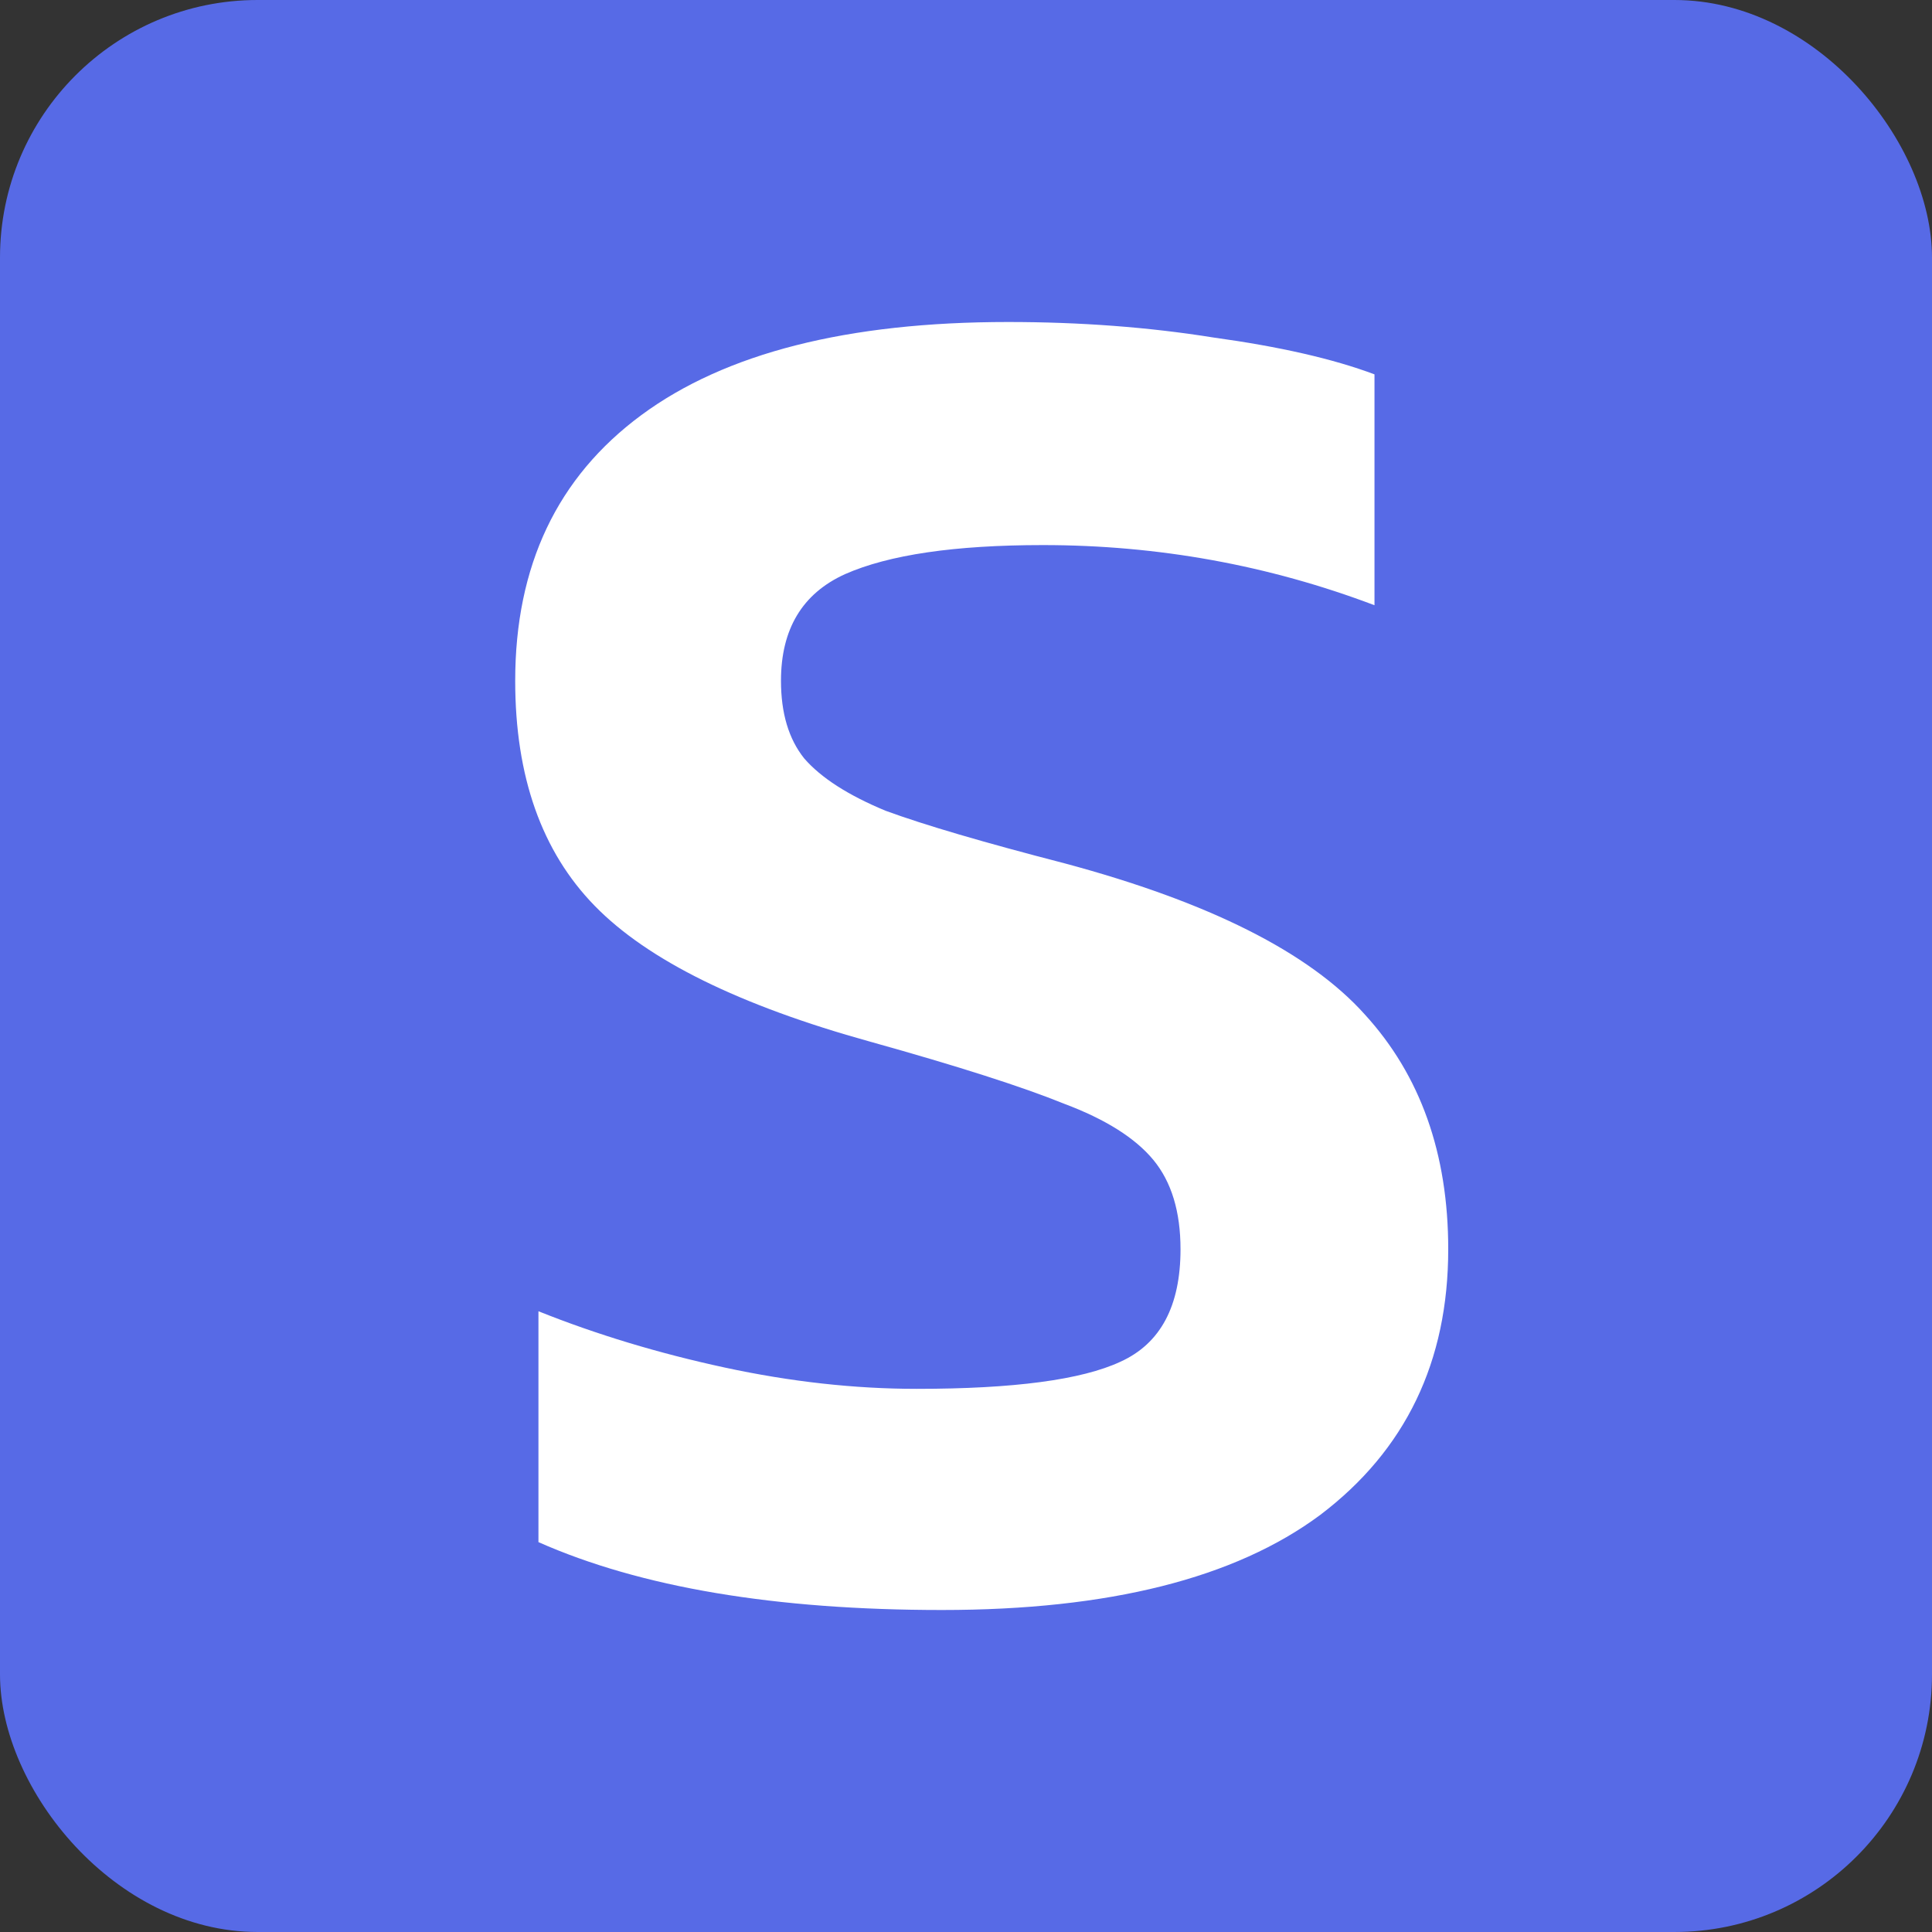 <svg width="30" height="30" viewBox="0 0 30 30" fill="none" xmlns="http://www.w3.org/2000/svg">
<rect x="0" y="0" width="30" height="30" fill="#333333" stroke="none"/>
<rect width="30" height="30" rx="4" fill="#576AE6"/>
<path d="M14.627 25C12.036 25 9.948 24.649 8.361 23.946V20.361C9.265 20.723 10.229 21.014 11.253 21.235C12.277 21.456 13.271 21.566 14.235 21.566C15.741 21.566 16.795 21.426 17.398 21.145C18.02 20.863 18.331 20.281 18.331 19.398C18.331 18.815 18.191 18.353 17.91 18.012C17.628 17.671 17.167 17.38 16.524 17.139C15.882 16.878 14.877 16.556 13.512 16.175C11.484 15.613 10.058 14.91 9.235 14.066C8.412 13.223 8 12.058 8 10.572C8 8.785 8.653 7.41 9.958 6.446C11.263 5.482 13.161 5 15.651 5C16.775 5 17.839 5.08 18.843 5.241C19.867 5.382 20.701 5.572 21.343 5.813V9.398C19.697 8.775 17.98 8.464 16.193 8.464C14.827 8.464 13.803 8.614 13.12 8.916C12.458 9.217 12.127 9.769 12.127 10.572C12.127 11.074 12.247 11.476 12.488 11.777C12.749 12.078 13.171 12.349 13.753 12.59C14.355 12.811 15.279 13.082 16.524 13.404C18.773 14.006 20.329 14.789 21.193 15.753C22.056 16.697 22.488 17.912 22.488 19.398C22.488 21.145 21.825 22.52 20.5 23.524C19.175 24.508 17.217 25 14.627 25Z" fill="white"/>
</svg>
